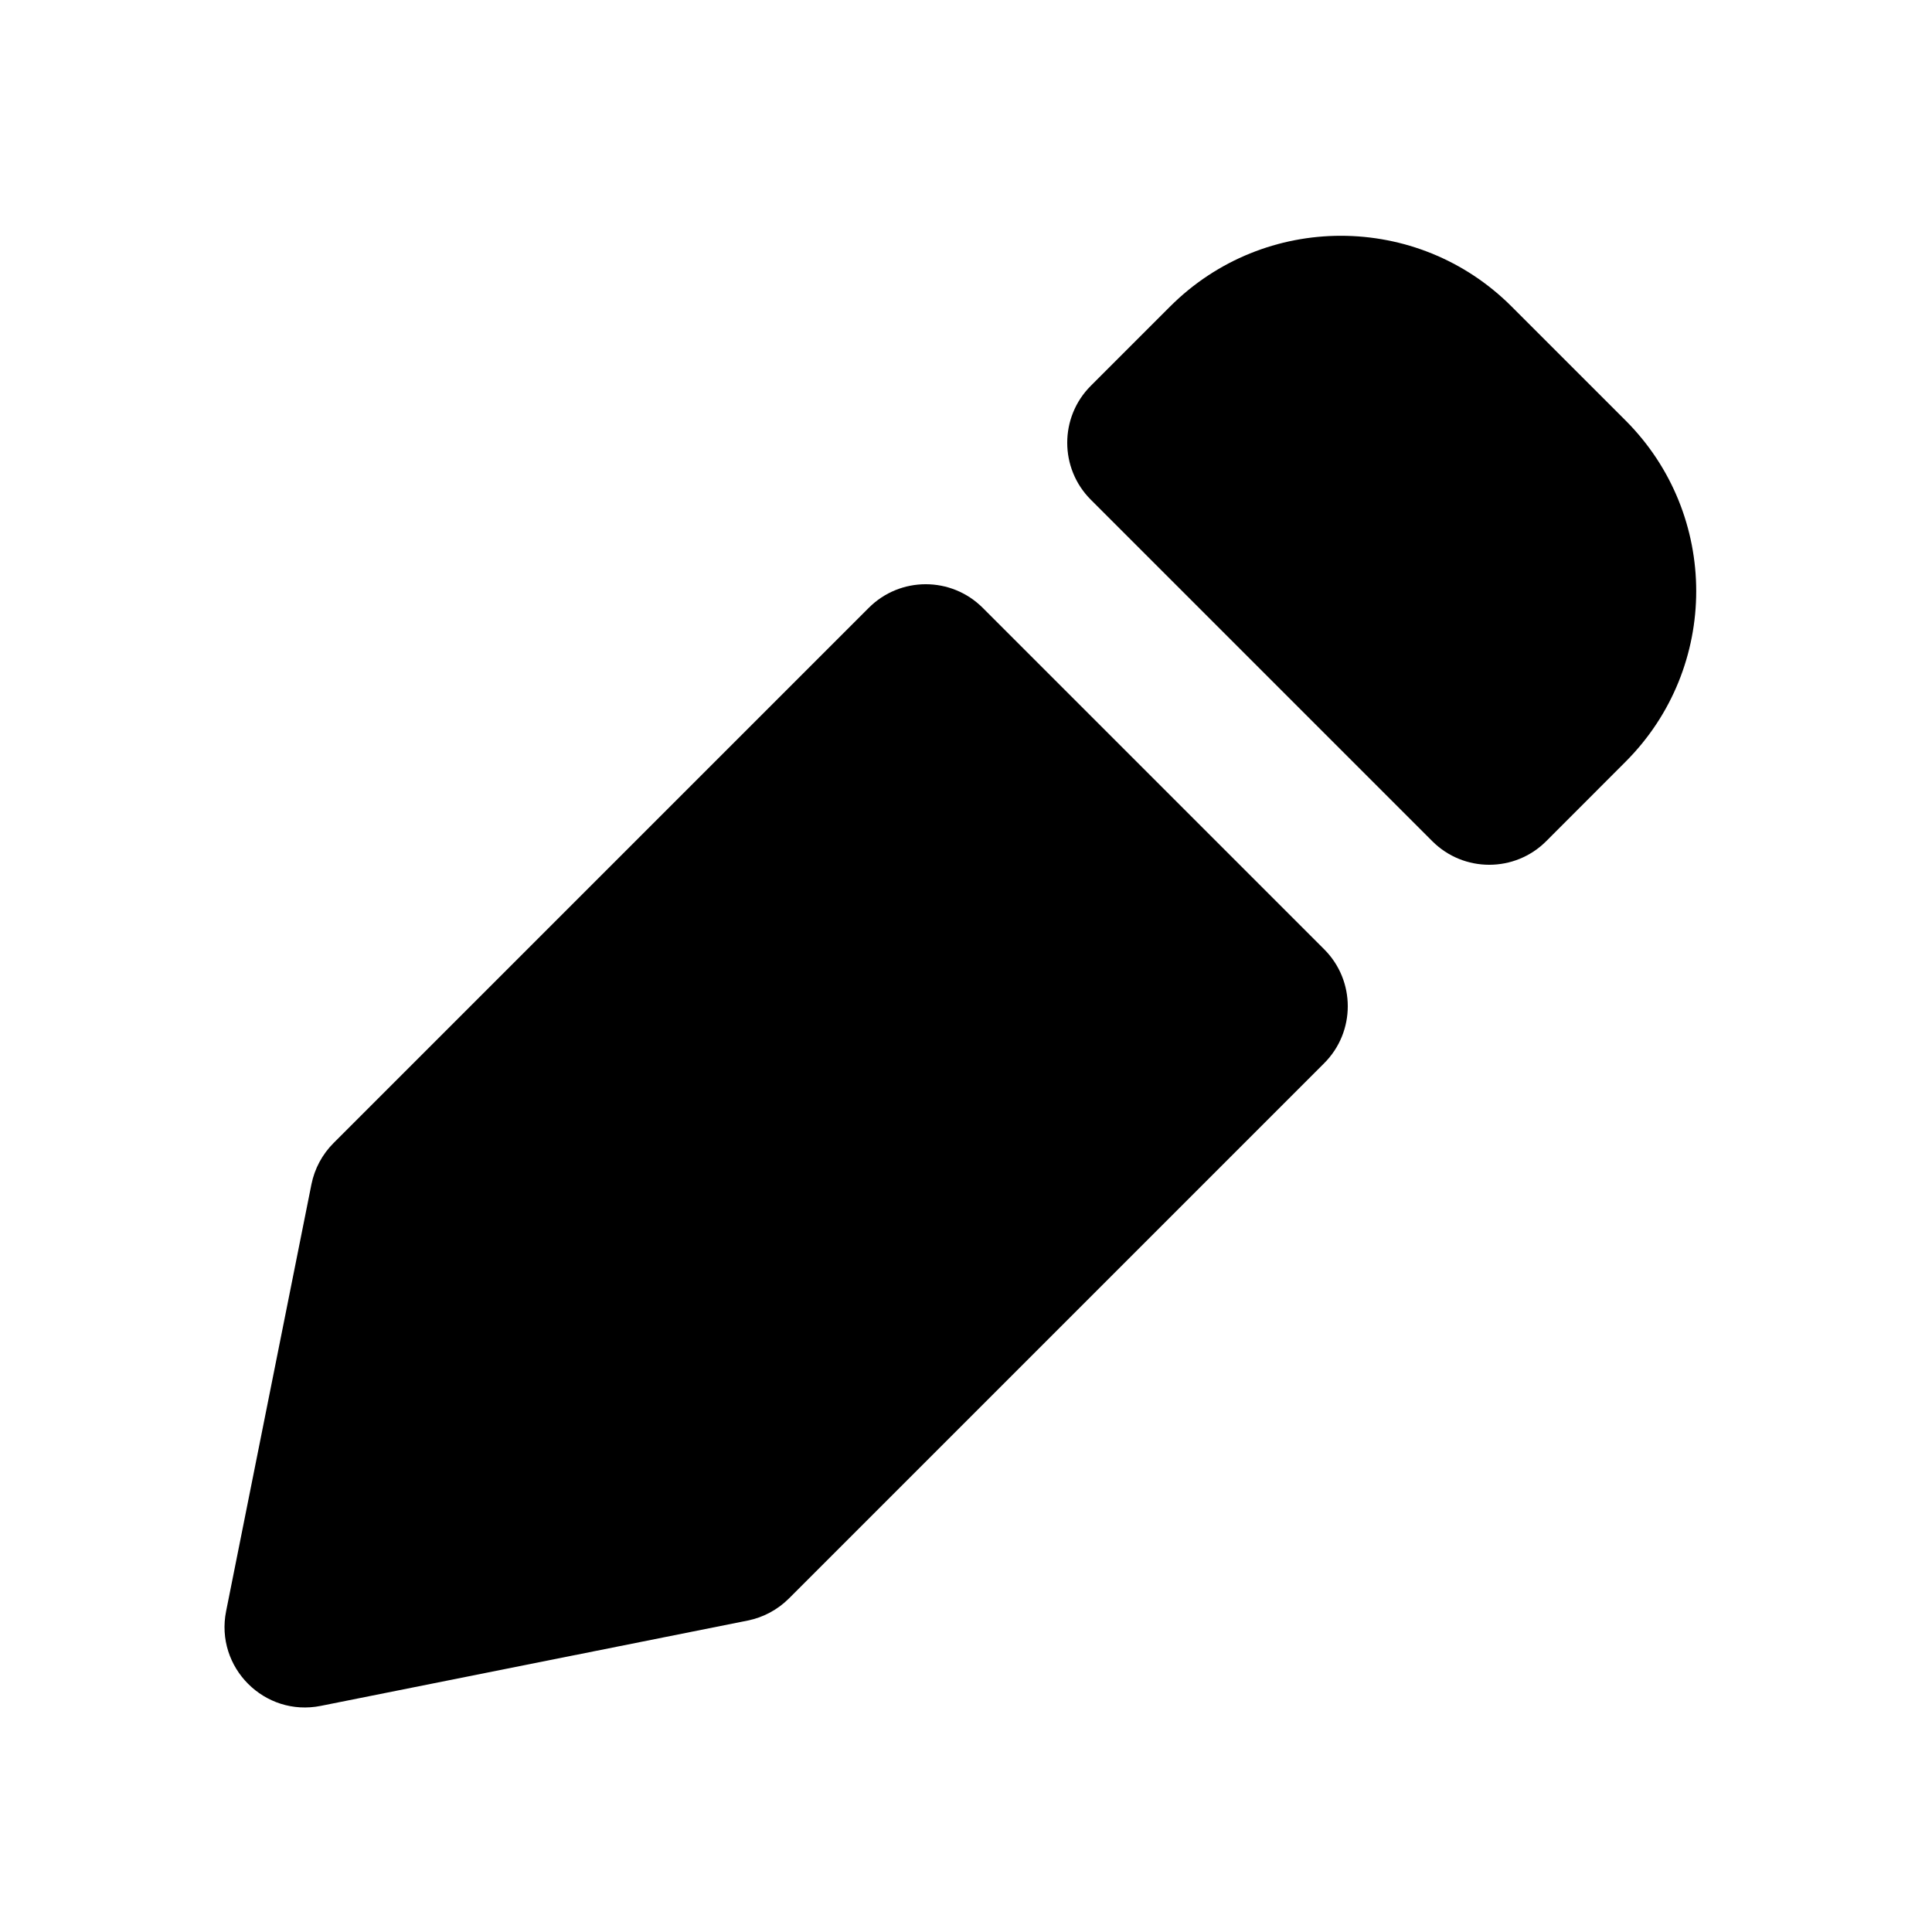 <svg width="24" height="24" viewBox="0 0 24 24" fill="none" xmlns="http://www.w3.org/2000/svg">
<path d="M3.985 21.191L9.289 20.131C9.482 20.092 9.66 19.997 9.8 19.857L16.45 13.207C16.84 12.817 16.84 12.183 16.45 11.793L12.207 7.55C11.816 7.16 11.183 7.16 10.793 7.55L4.143 14.2C4.003 14.34 3.908 14.518 3.869 14.711L2.809 20.014C2.669 20.714 3.286 21.331 3.985 21.191Z" fill="black"/>
<path d="M20.192 5.222L18.778 3.808C17.607 2.636 15.707 2.636 14.535 3.808L13.55 4.793C13.16 5.183 13.16 5.817 13.55 6.207L17.793 10.45C18.183 10.84 18.817 10.84 19.207 10.45L20.192 9.464C21.364 8.293 21.364 6.393 20.192 5.222Z" fill="black"/>
</svg>
